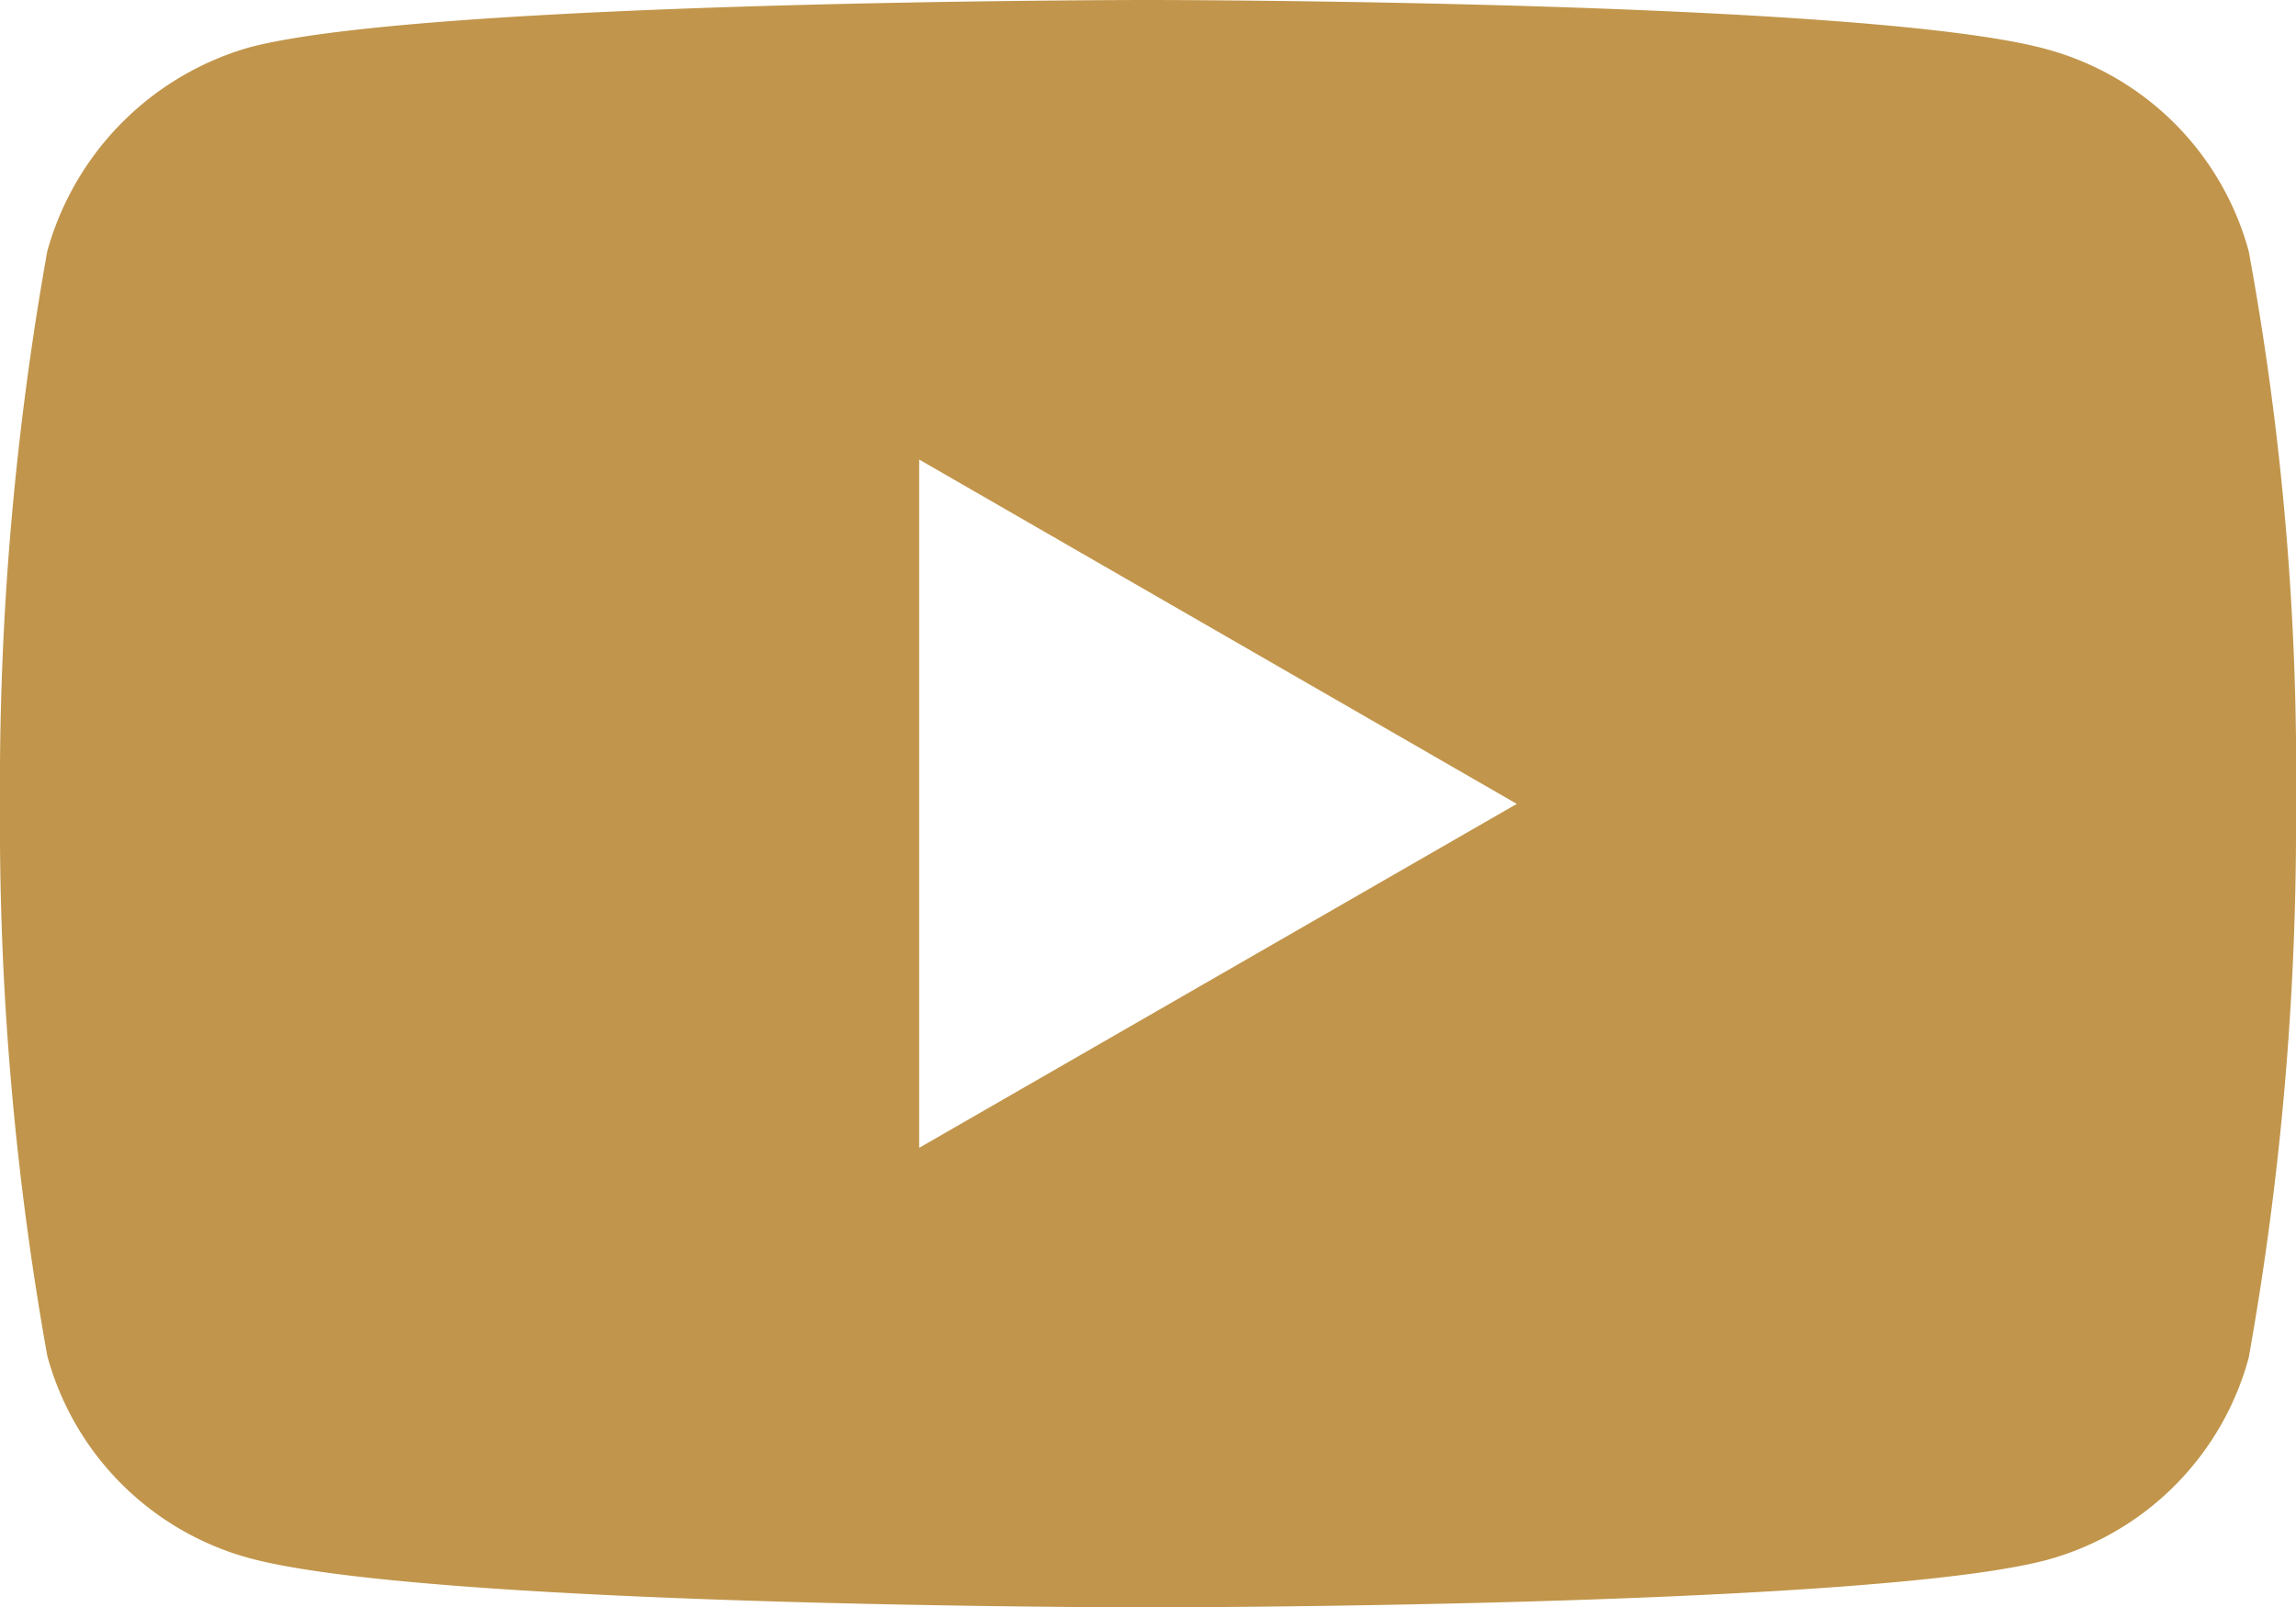 <svg xmlns="http://www.w3.org/2000/svg" width="30" height="21.005" viewBox="0 0 30 21.005">
  <path id="youtube_1_" data-name="youtube (1)" d="M29.382-2.8A3.758,3.758,0,0,0,26.738-5.44C24.39-6.082,15-6.082,15-6.082s-9.39,0-11.738.618A3.835,3.835,0,0,0,.618-2.8,39.6,39.6,0,0,0,0,4.42a39.456,39.456,0,0,0,.618,7.216A3.759,3.759,0,0,0,3.262,14.28c2.372.643,11.738.643,11.738.643s9.39,0,11.738-.618a3.759,3.759,0,0,0,2.644-2.644A39.615,39.615,0,0,0,30,4.445,37.592,37.592,0,0,0,29.382-2.8ZM12.01,8.918V-.077l7.809,4.5Zm0,0" transform="translate(0 6.082)" fill="#c1954b"/>
</svg>
